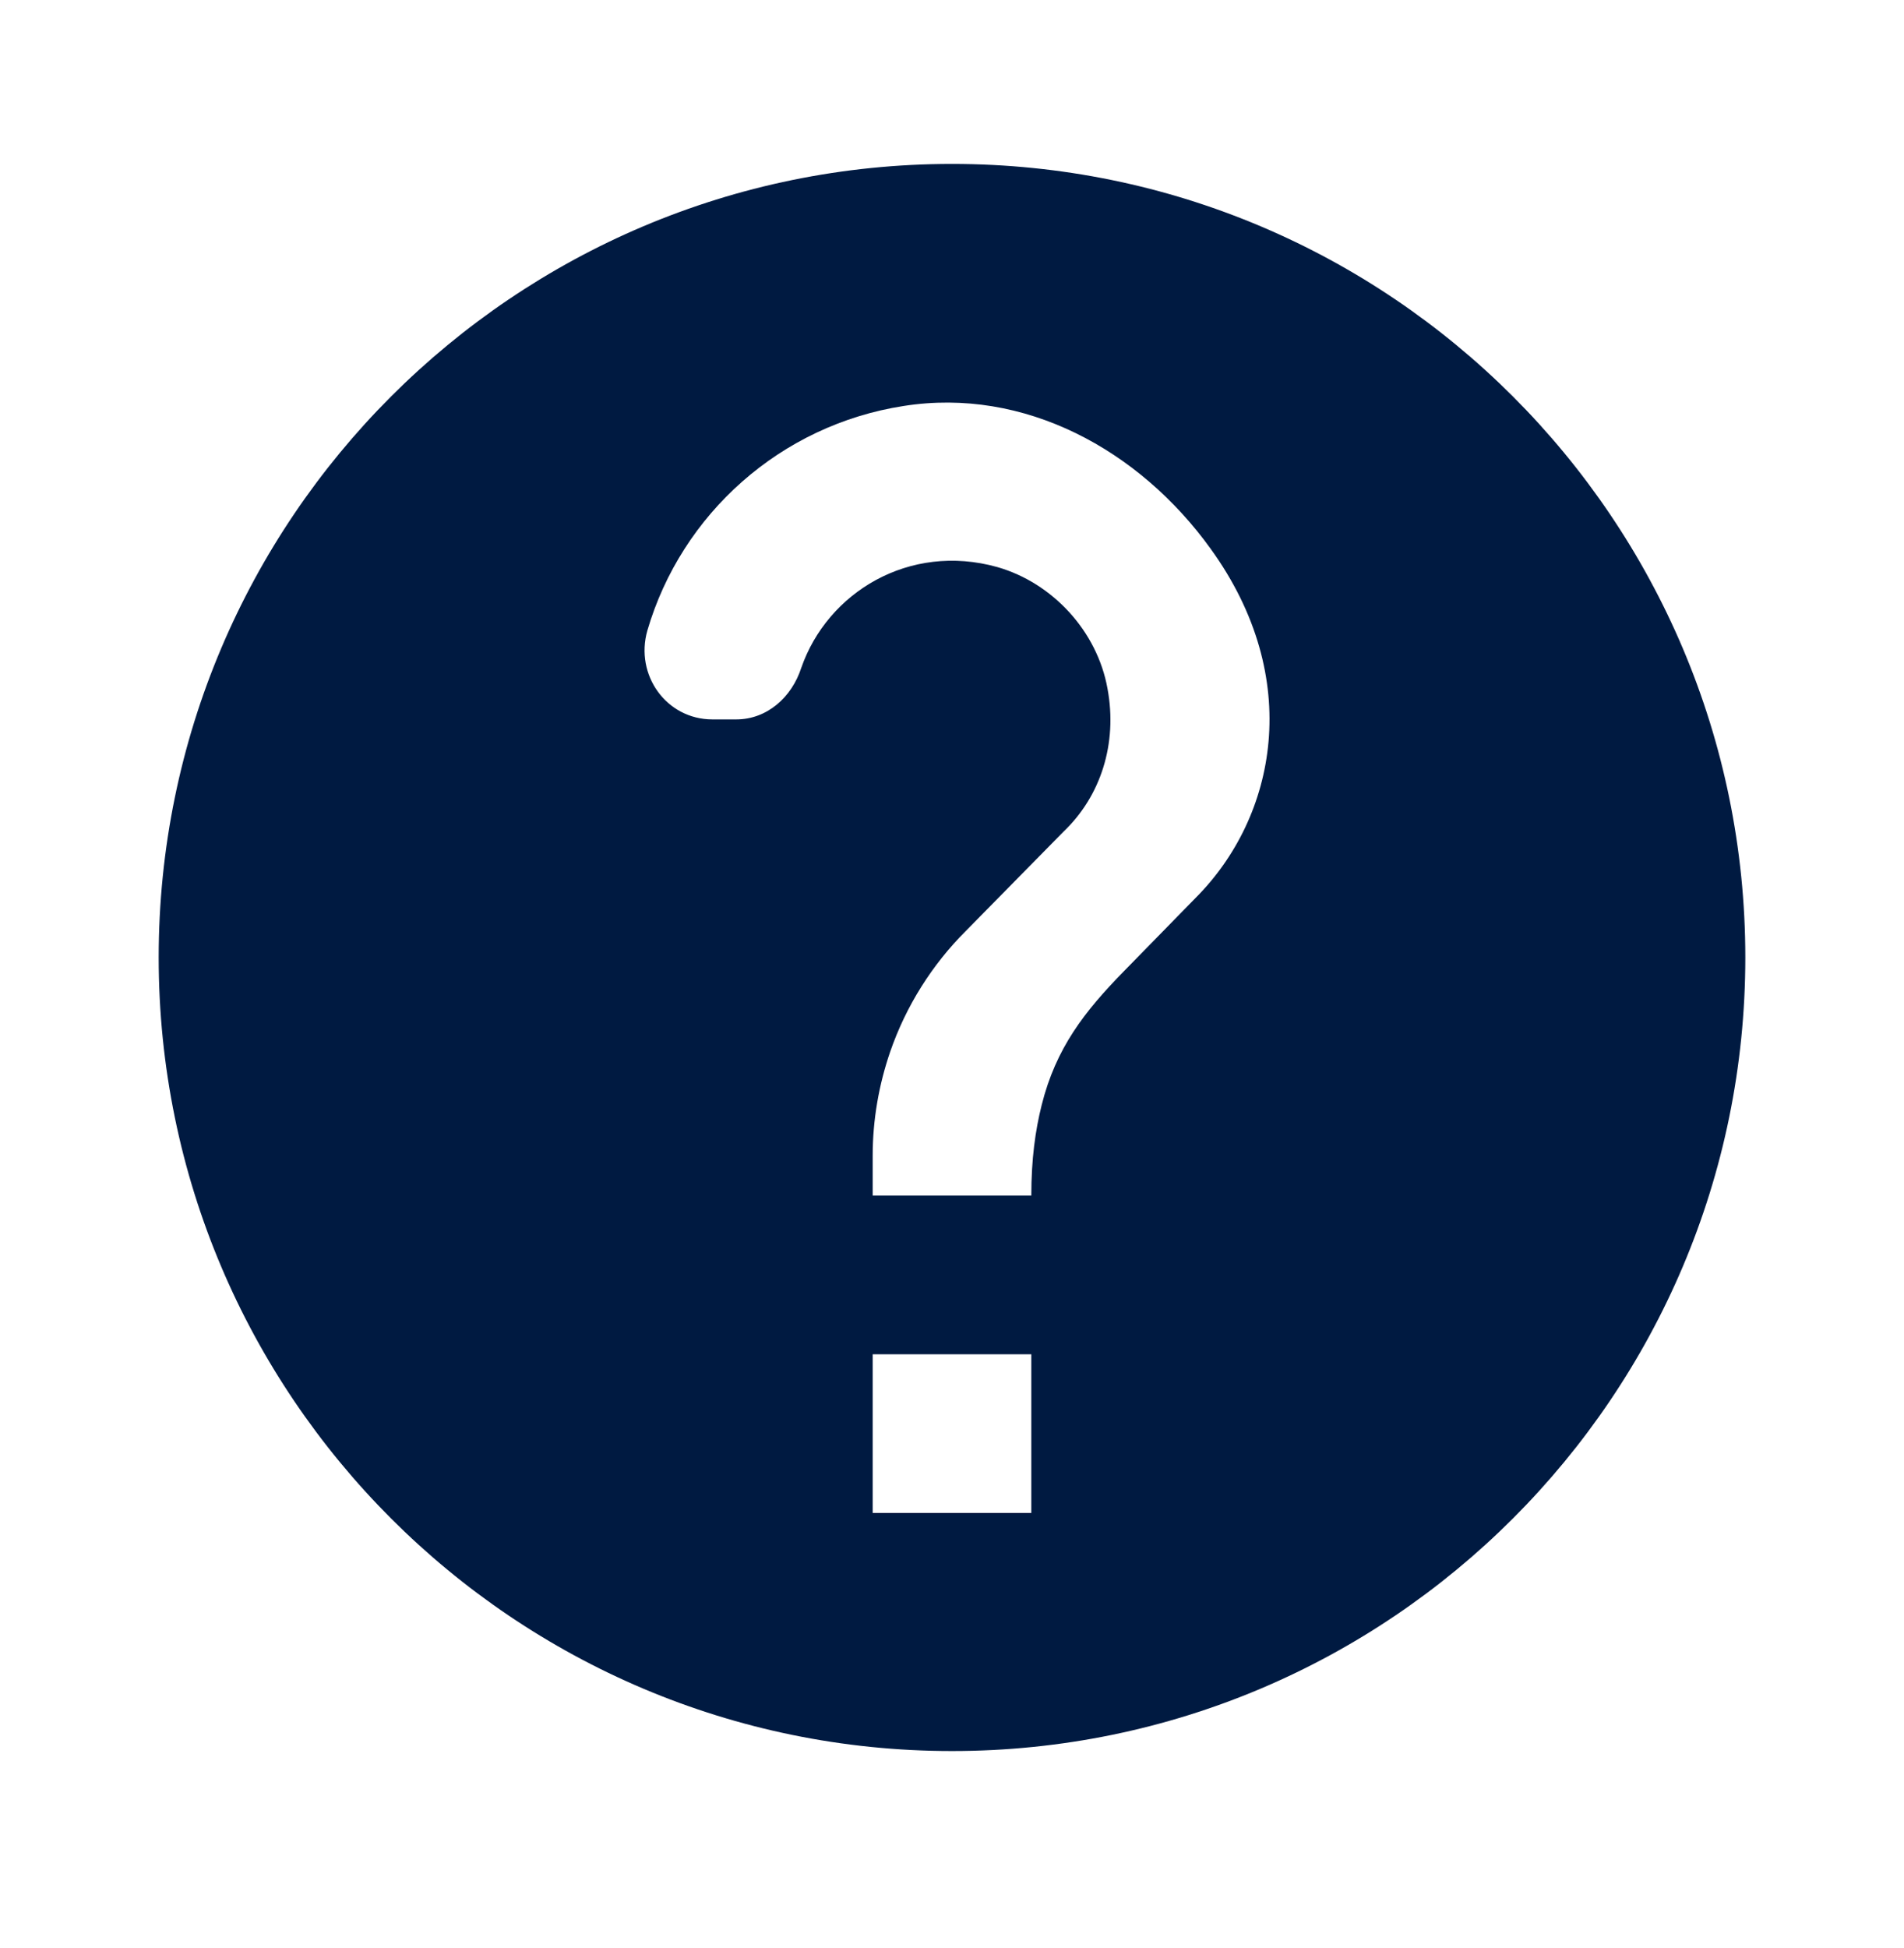 <svg width="44" height="45" viewBox="0 0 44 45" fill="none" xmlns="http://www.w3.org/2000/svg">
<g clip-path="url(#clip0_166_21326)">
<path d="M22 3.787C11.88 3.787 3.667 12 3.667 22.12C3.667 32.24 11.88 40.453 22 40.453C32.12 40.453 40.333 32.24 40.333 22.12C40.333 12 32.12 3.787 22 3.787ZM23.833 34.953H20.167V31.287H23.833V34.953ZM27.628 20.745L25.978 22.432C25.062 23.367 24.402 24.21 24.072 25.53C23.925 26.117 23.833 26.777 23.833 27.62H20.167V26.703C20.167 25.86 20.313 25.053 20.57 24.302C20.937 23.238 21.542 22.285 22.312 21.515L24.585 19.205C25.428 18.398 25.832 17.189 25.593 15.905C25.355 14.585 24.328 13.467 23.045 13.1C21.01 12.532 19.122 13.687 18.517 15.428C18.297 16.107 17.728 16.62 17.013 16.62H16.463C15.4 16.62 14.667 15.594 14.96 14.567C15.748 11.872 18.04 9.819 20.882 9.379C23.668 8.939 26.327 10.387 27.977 12.678C30.14 15.667 29.498 18.875 27.628 20.745Z" fill="#001A41"/>
</g>
<defs>
<clipPath id="clip0_166_21326">
<rect width="36.667" height="36.667" fill="white" transform="translate(3.667 3.787)"/>
</clipPath>
</defs>
</svg>

